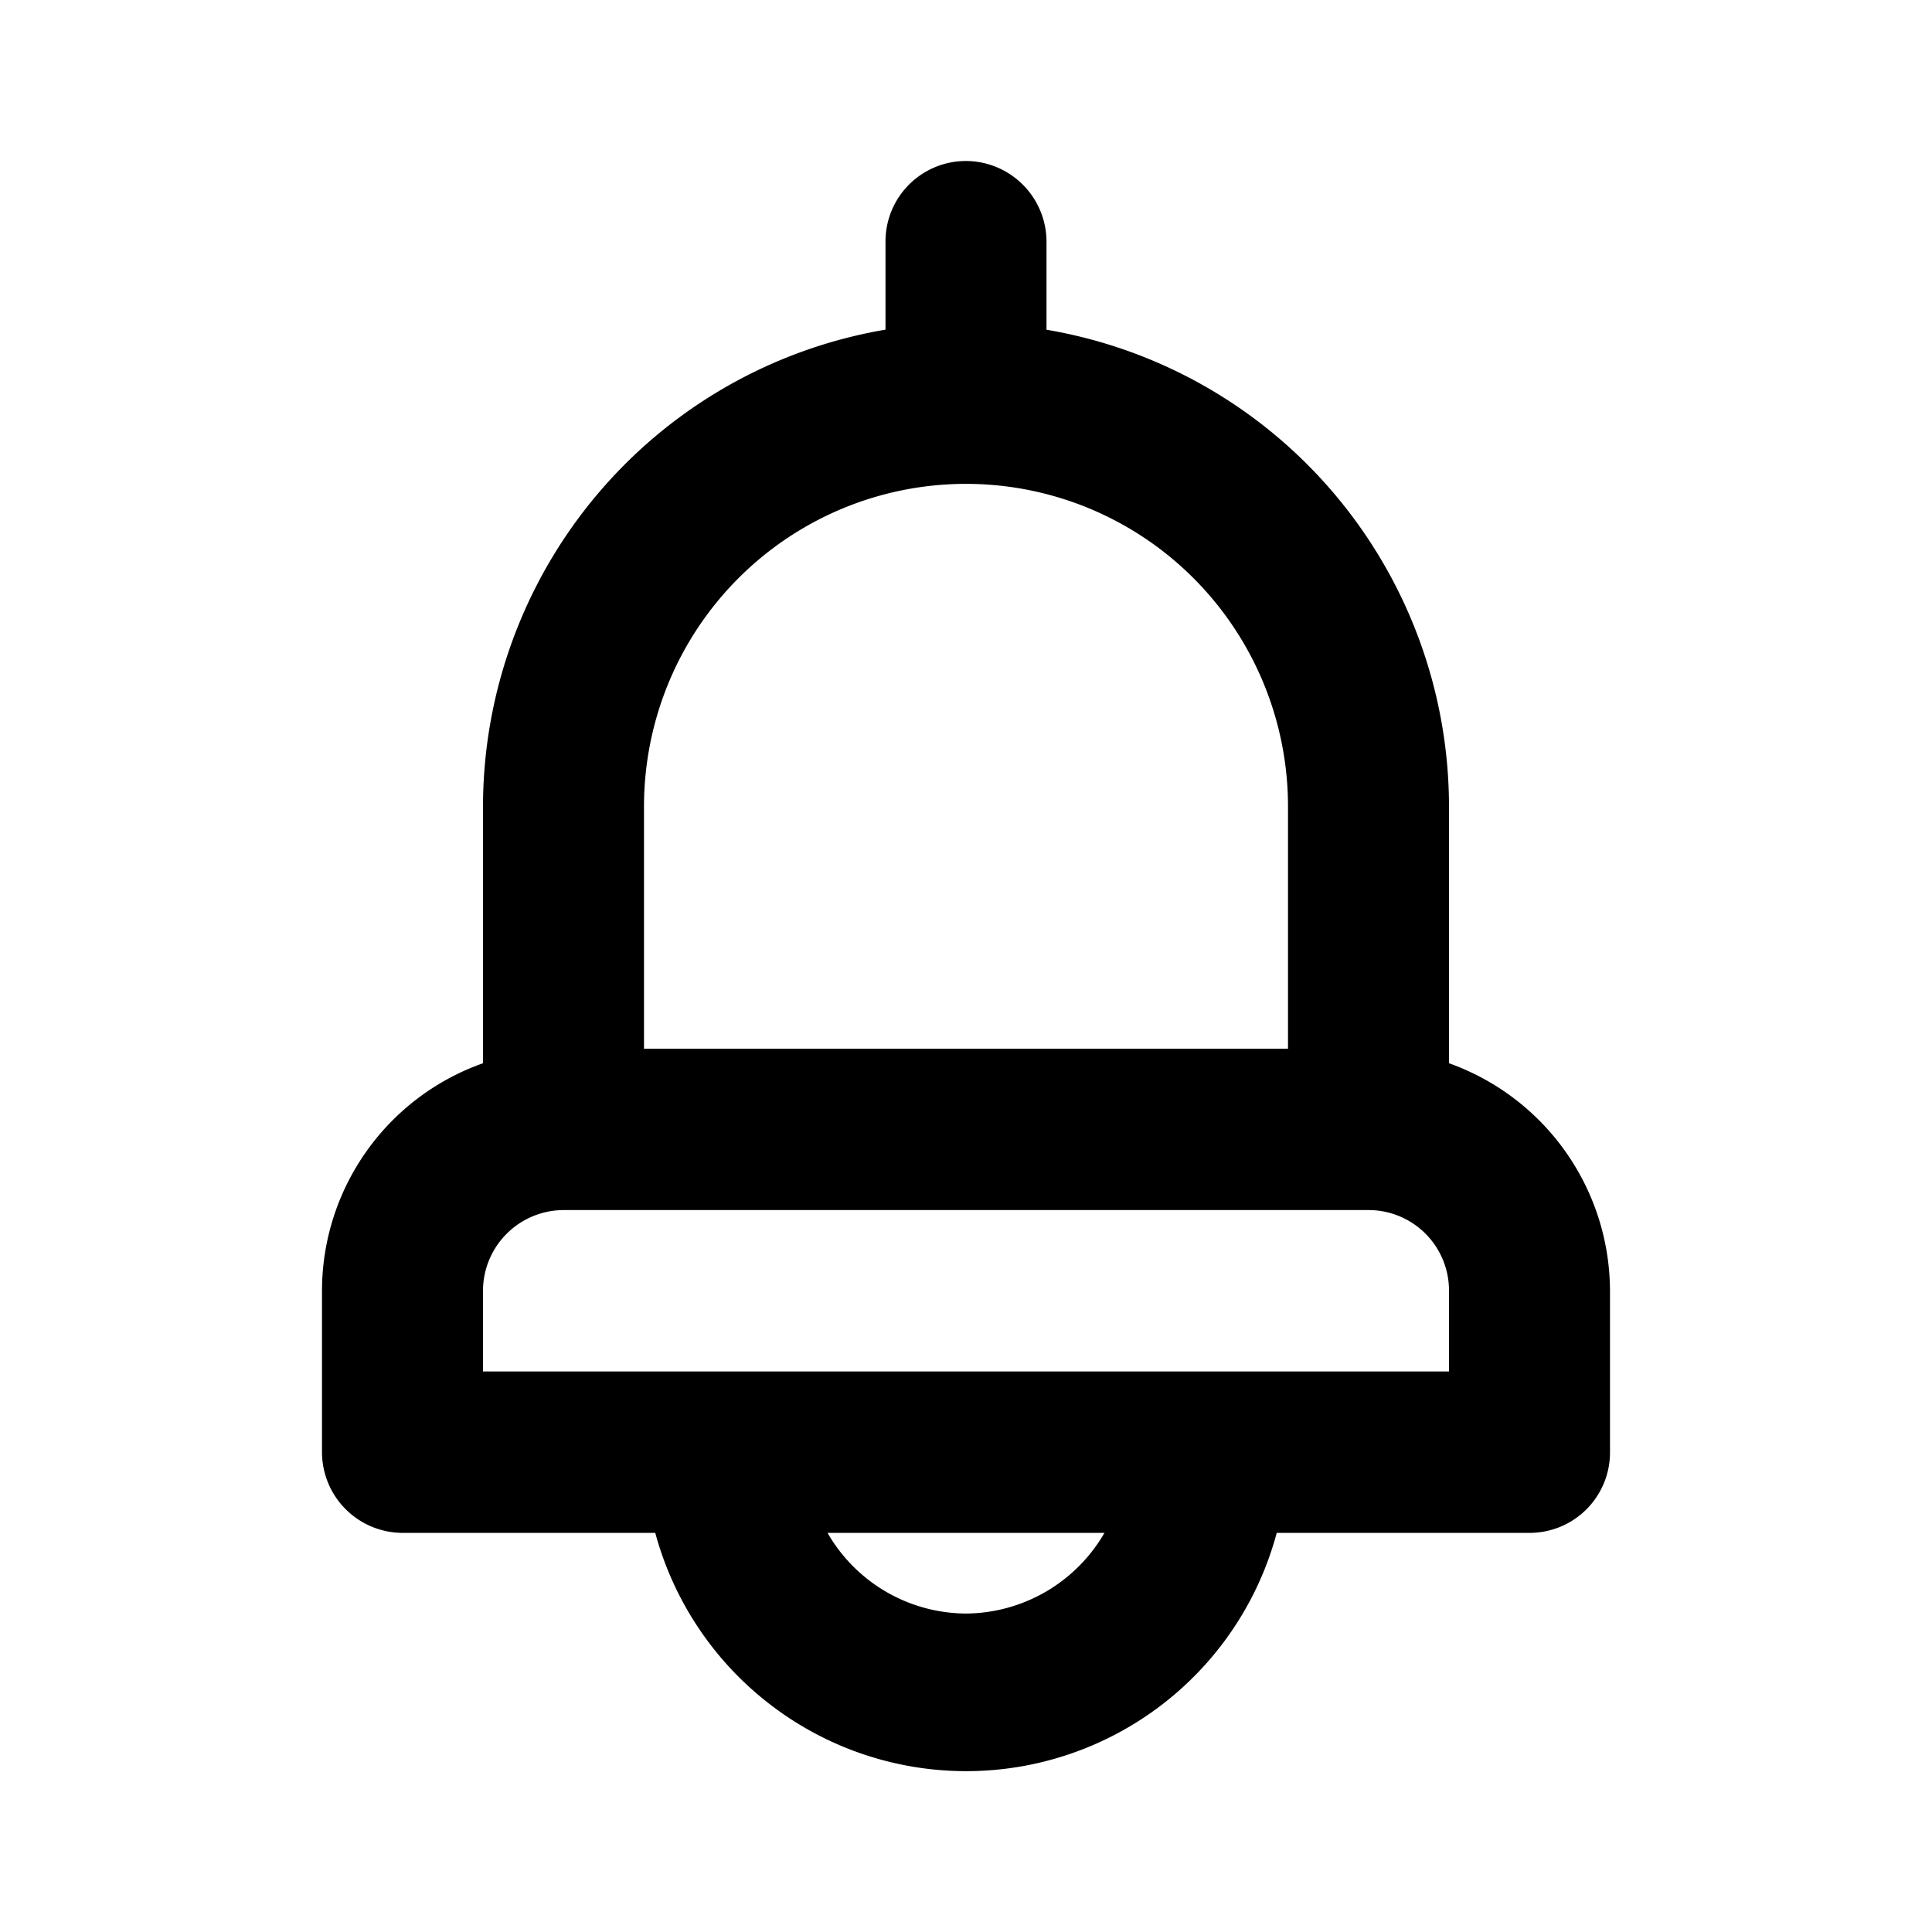 <svg xmlns="http://www.w3.org/2000/svg" width="24" height="24" fill="currentColor" viewBox="0 0 24 24">
  <path d="M18 13.207V10.02a6.023 6.023 0 0 0-1.42-3.88A5.996 5.996 0 0 0 13 4.096V3.002A1.004 1.004 0 0 0 12 2a.999.999 0 0 0-1 1.002v1.093a5.997 5.997 0 0 0-3.58 2.046A6.024 6.024 0 0 0 6 10.02v3.188a3 3 0 0 0-2 2.826v2.005a1.004 1.004 0 0 0 1 1.003h3.14c.23.85.733 1.6 1.43 2.134a3.994 3.994 0 0 0 6.29-2.134H19a.999.999 0 0 0 1-1.003v-2.005a3.012 3.012 0 0 0-2-2.826ZM8 10.02c0-1.064.421-2.084 1.172-2.836a3.995 3.995 0 0 1 5.656 0A4.015 4.015 0 0 1 16 10.02v3.007H8V10.02Zm4 10.024a1.996 1.996 0 0 1-1.72-1.002h3.44A2.003 2.003 0 0 1 12 20.044Zm6-3.007H6v-1.003a1.004 1.004 0 0 1 1-1.002h10a.999.999 0 0 1 1 1.002v1.003Z"/>
</svg>
